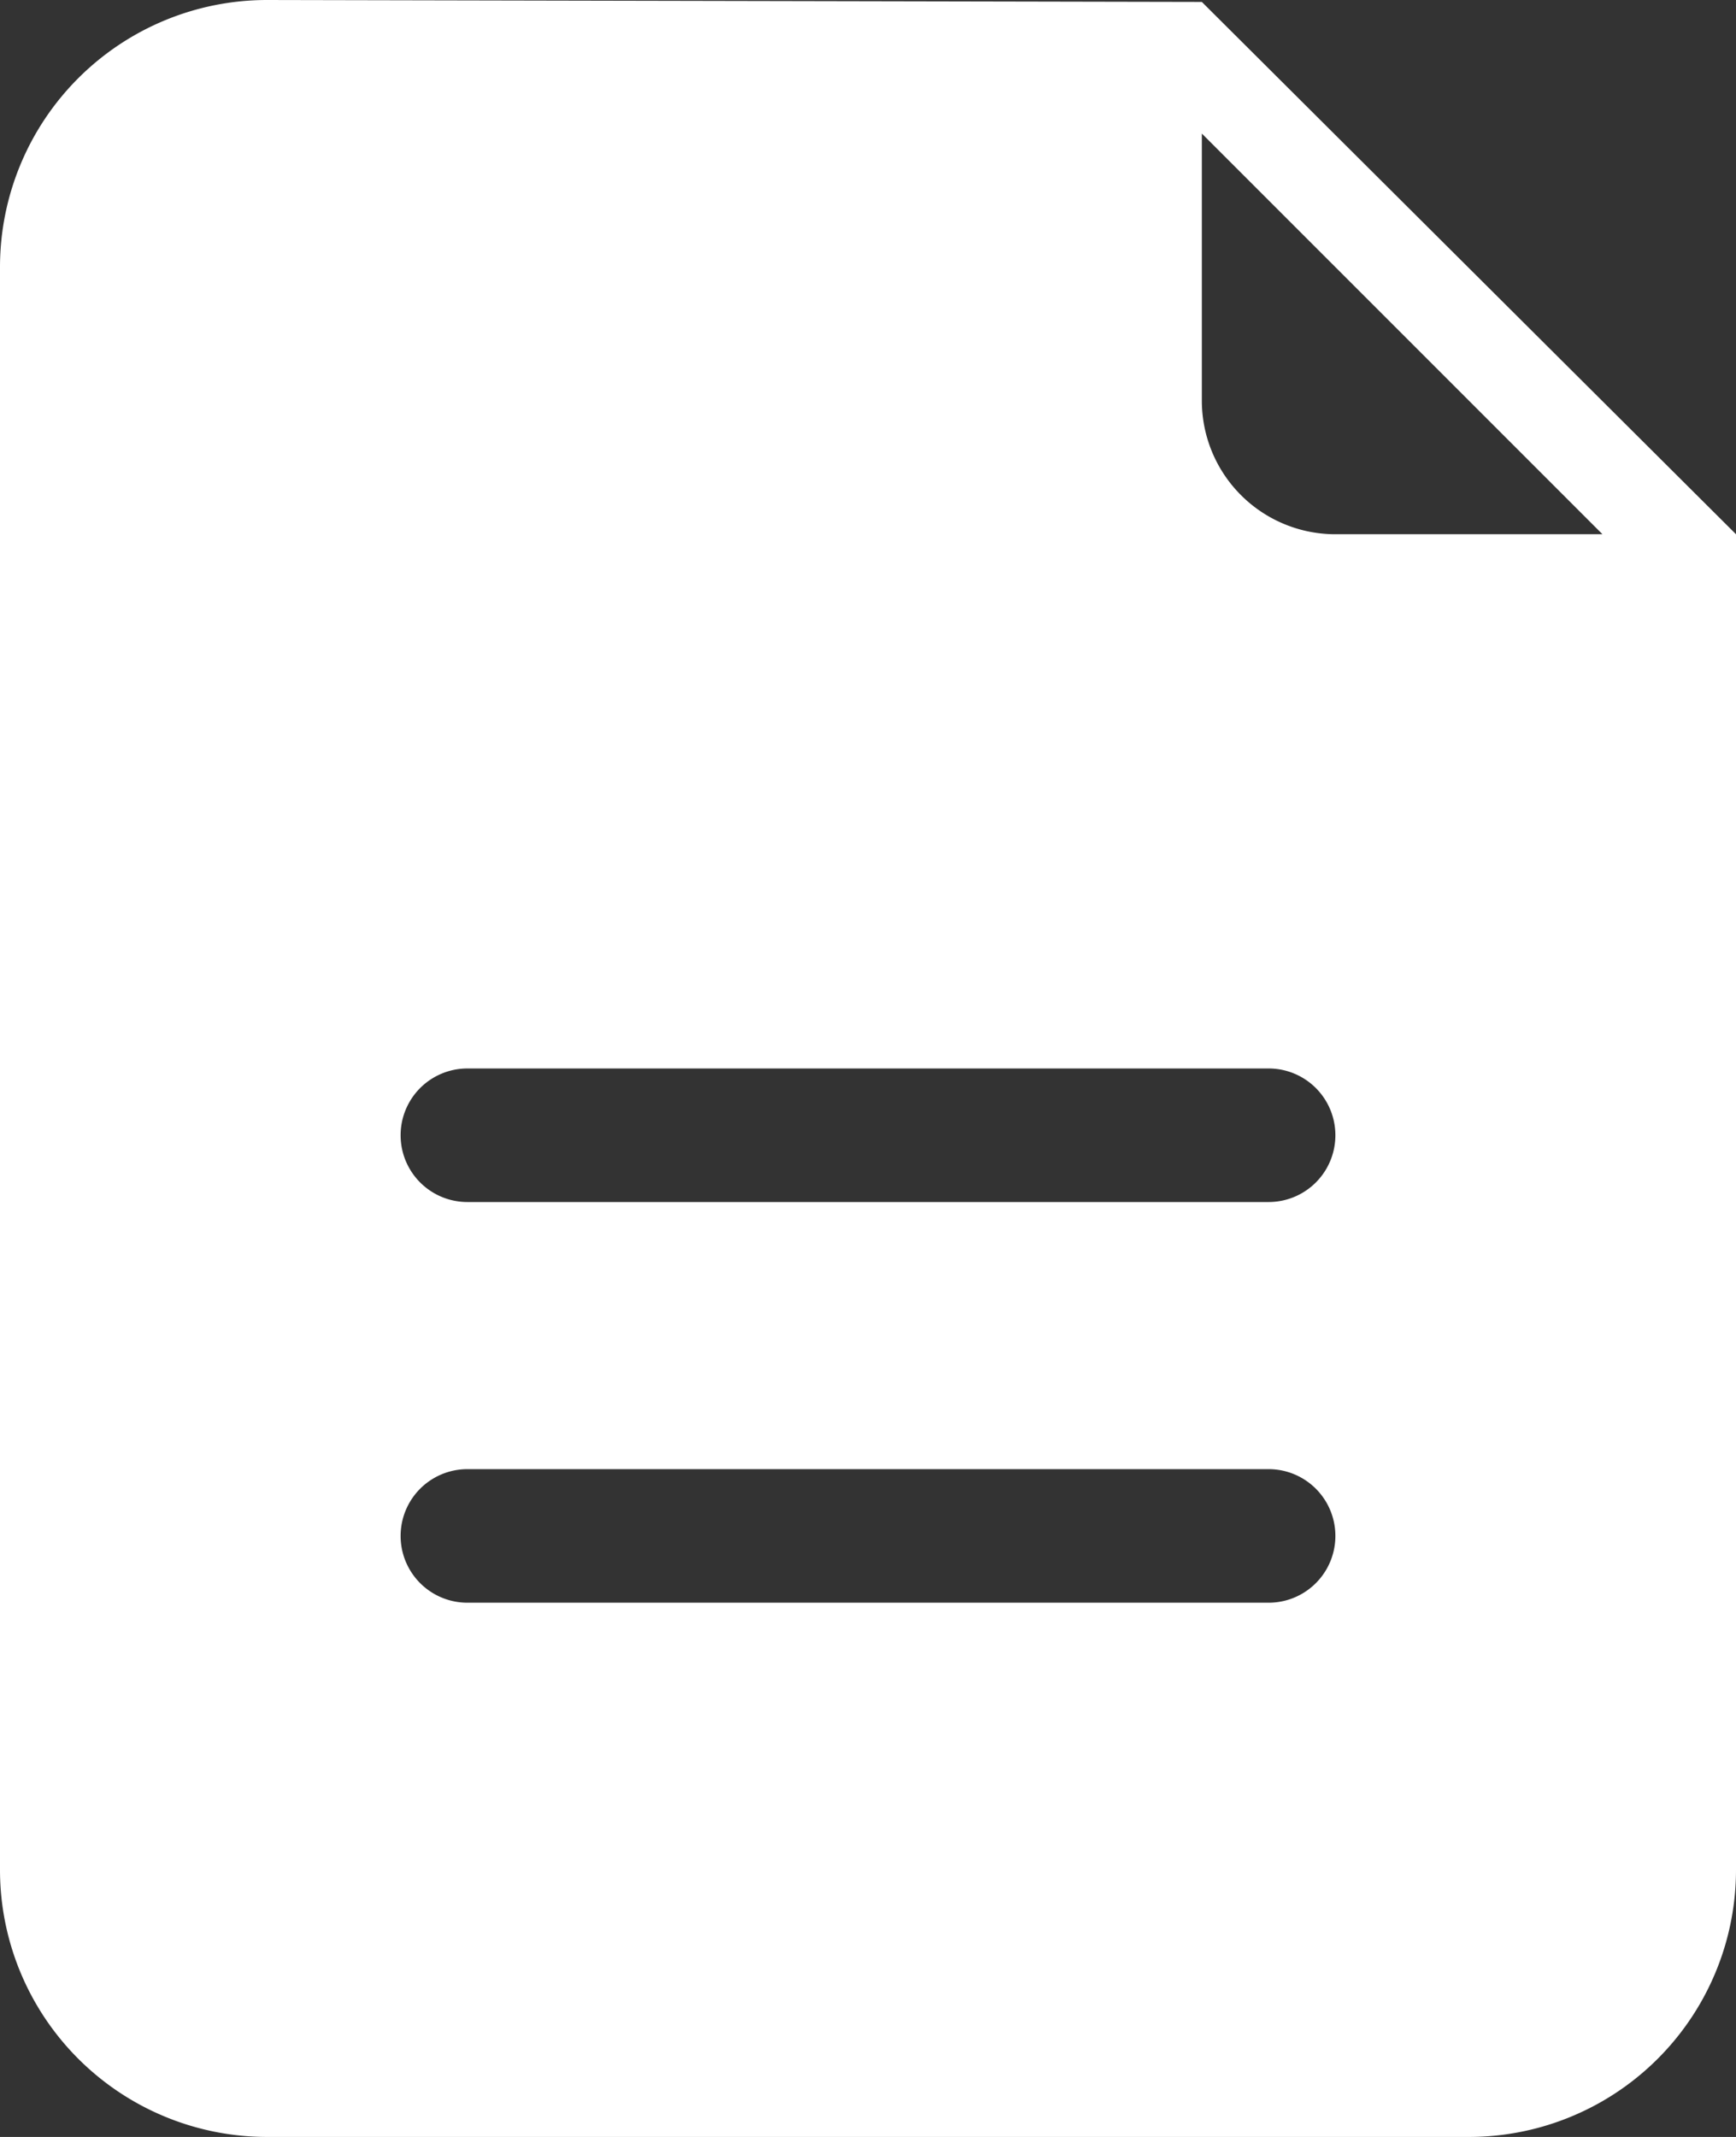 <?xml version="1.0" encoding="utf-8"?><svg width="26" height="32" fill="none" xmlns="http://www.w3.org/2000/svg" viewBox="0 0 26 32"><rect x="0" y="0" width="26" height="32" fill="#333333" stroke="none"/><path fill="none" d="M0 0h26v32H0z"/><path fill-rule="evenodd" clip-rule="evenodd" d="M18 .029L26 8v20a4 4 0 01-4 4H4a4 4 0 01-4-4V4a4 4 0 014-4l14 .029zM18 2v4a2 2 0 002 2h4l-6-6zm1 22H7a1 1 0 010-2h12a1 1 0 010 2zm0-6H7a1 1 0 010-2h12a1 1 0 010 2z" fill="#fff"/></svg>